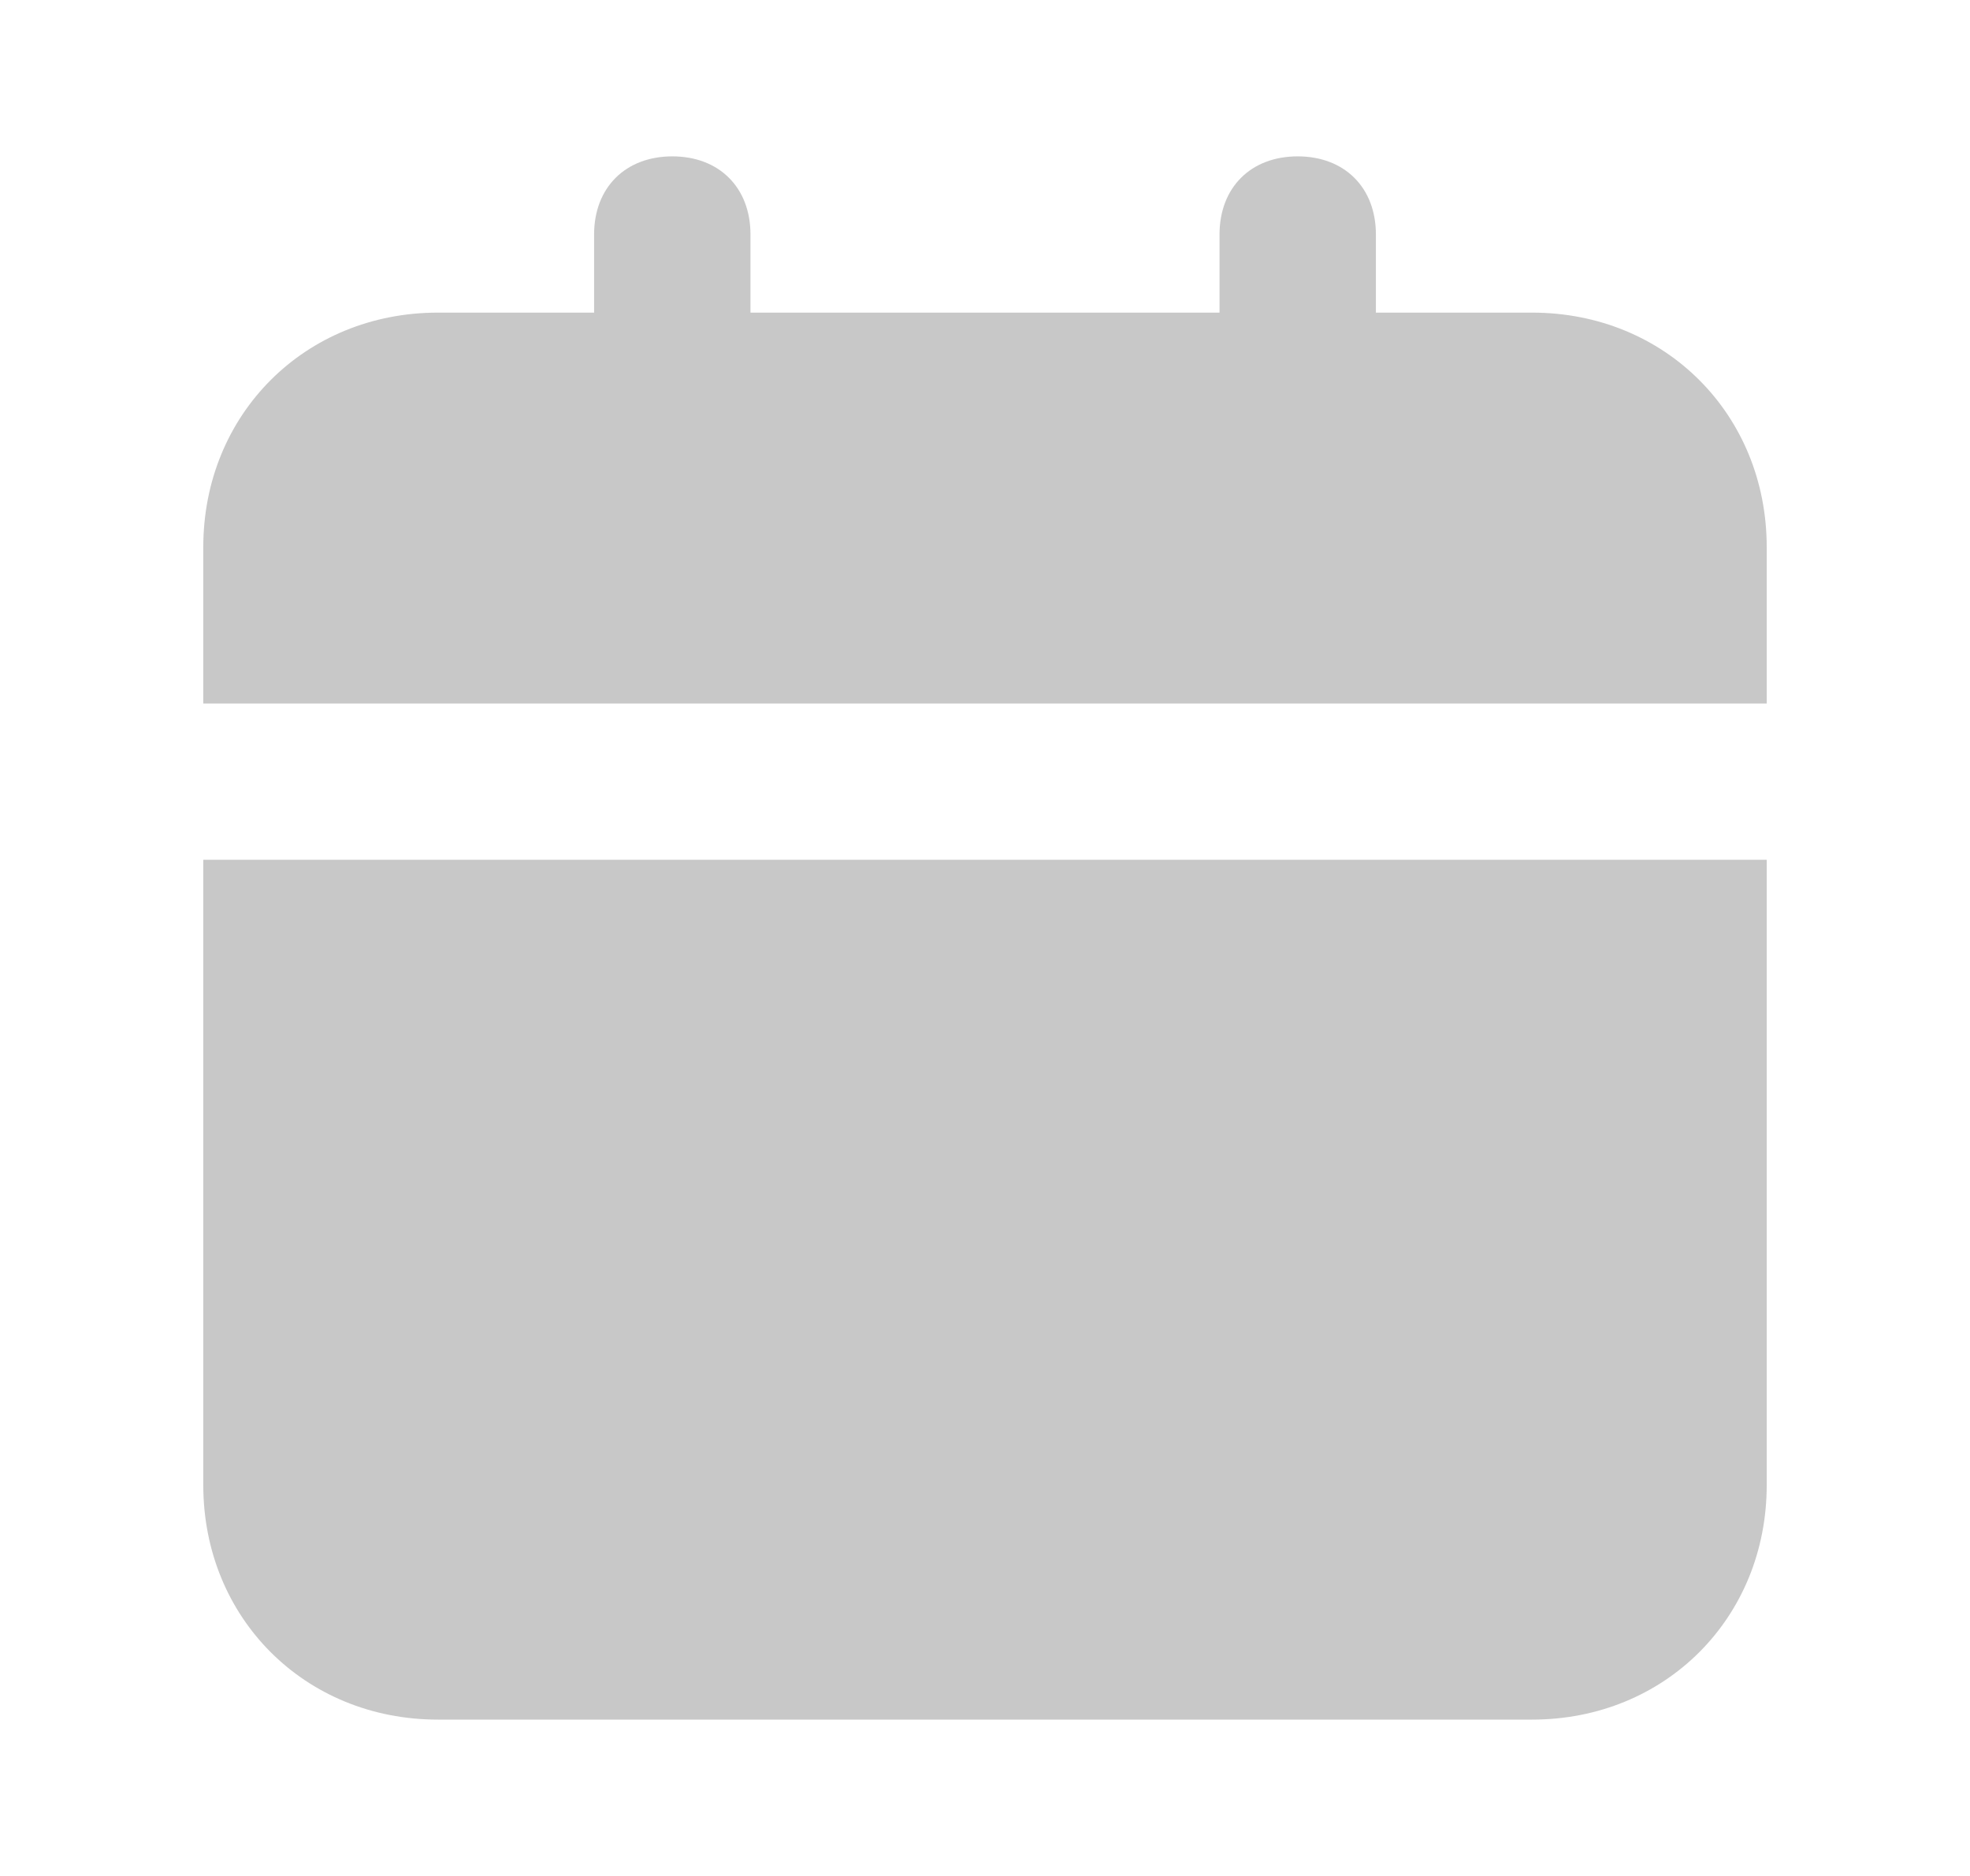 <svg width="21" height="20" viewBox="0 0 21 20" fill="none" xmlns="http://www.w3.org/2000/svg">
<g id="uis:calender">
<path id="Vector" d="M2.167 15.833C2.167 17.25 3.25 18.333 4.667 18.333H16.333C17.75 18.333 18.833 17.25 18.833 15.833V9.166H2.167V15.833ZM16.333 3.333H14.667V2.5C14.667 2 14.333 1.667 13.833 1.667C13.333 1.667 13 2 13 2.5V3.333H8V2.5C8 2 7.667 1.667 7.167 1.667C6.667 1.667 6.333 2 6.333 2.5V3.333H4.667C3.25 3.333 2.167 4.417 2.167 5.833V7.5H18.833V5.833C18.833 4.417 17.75 3.333 16.333 3.333Z" fill="#C8C8C8"/>
</g>
</svg>
